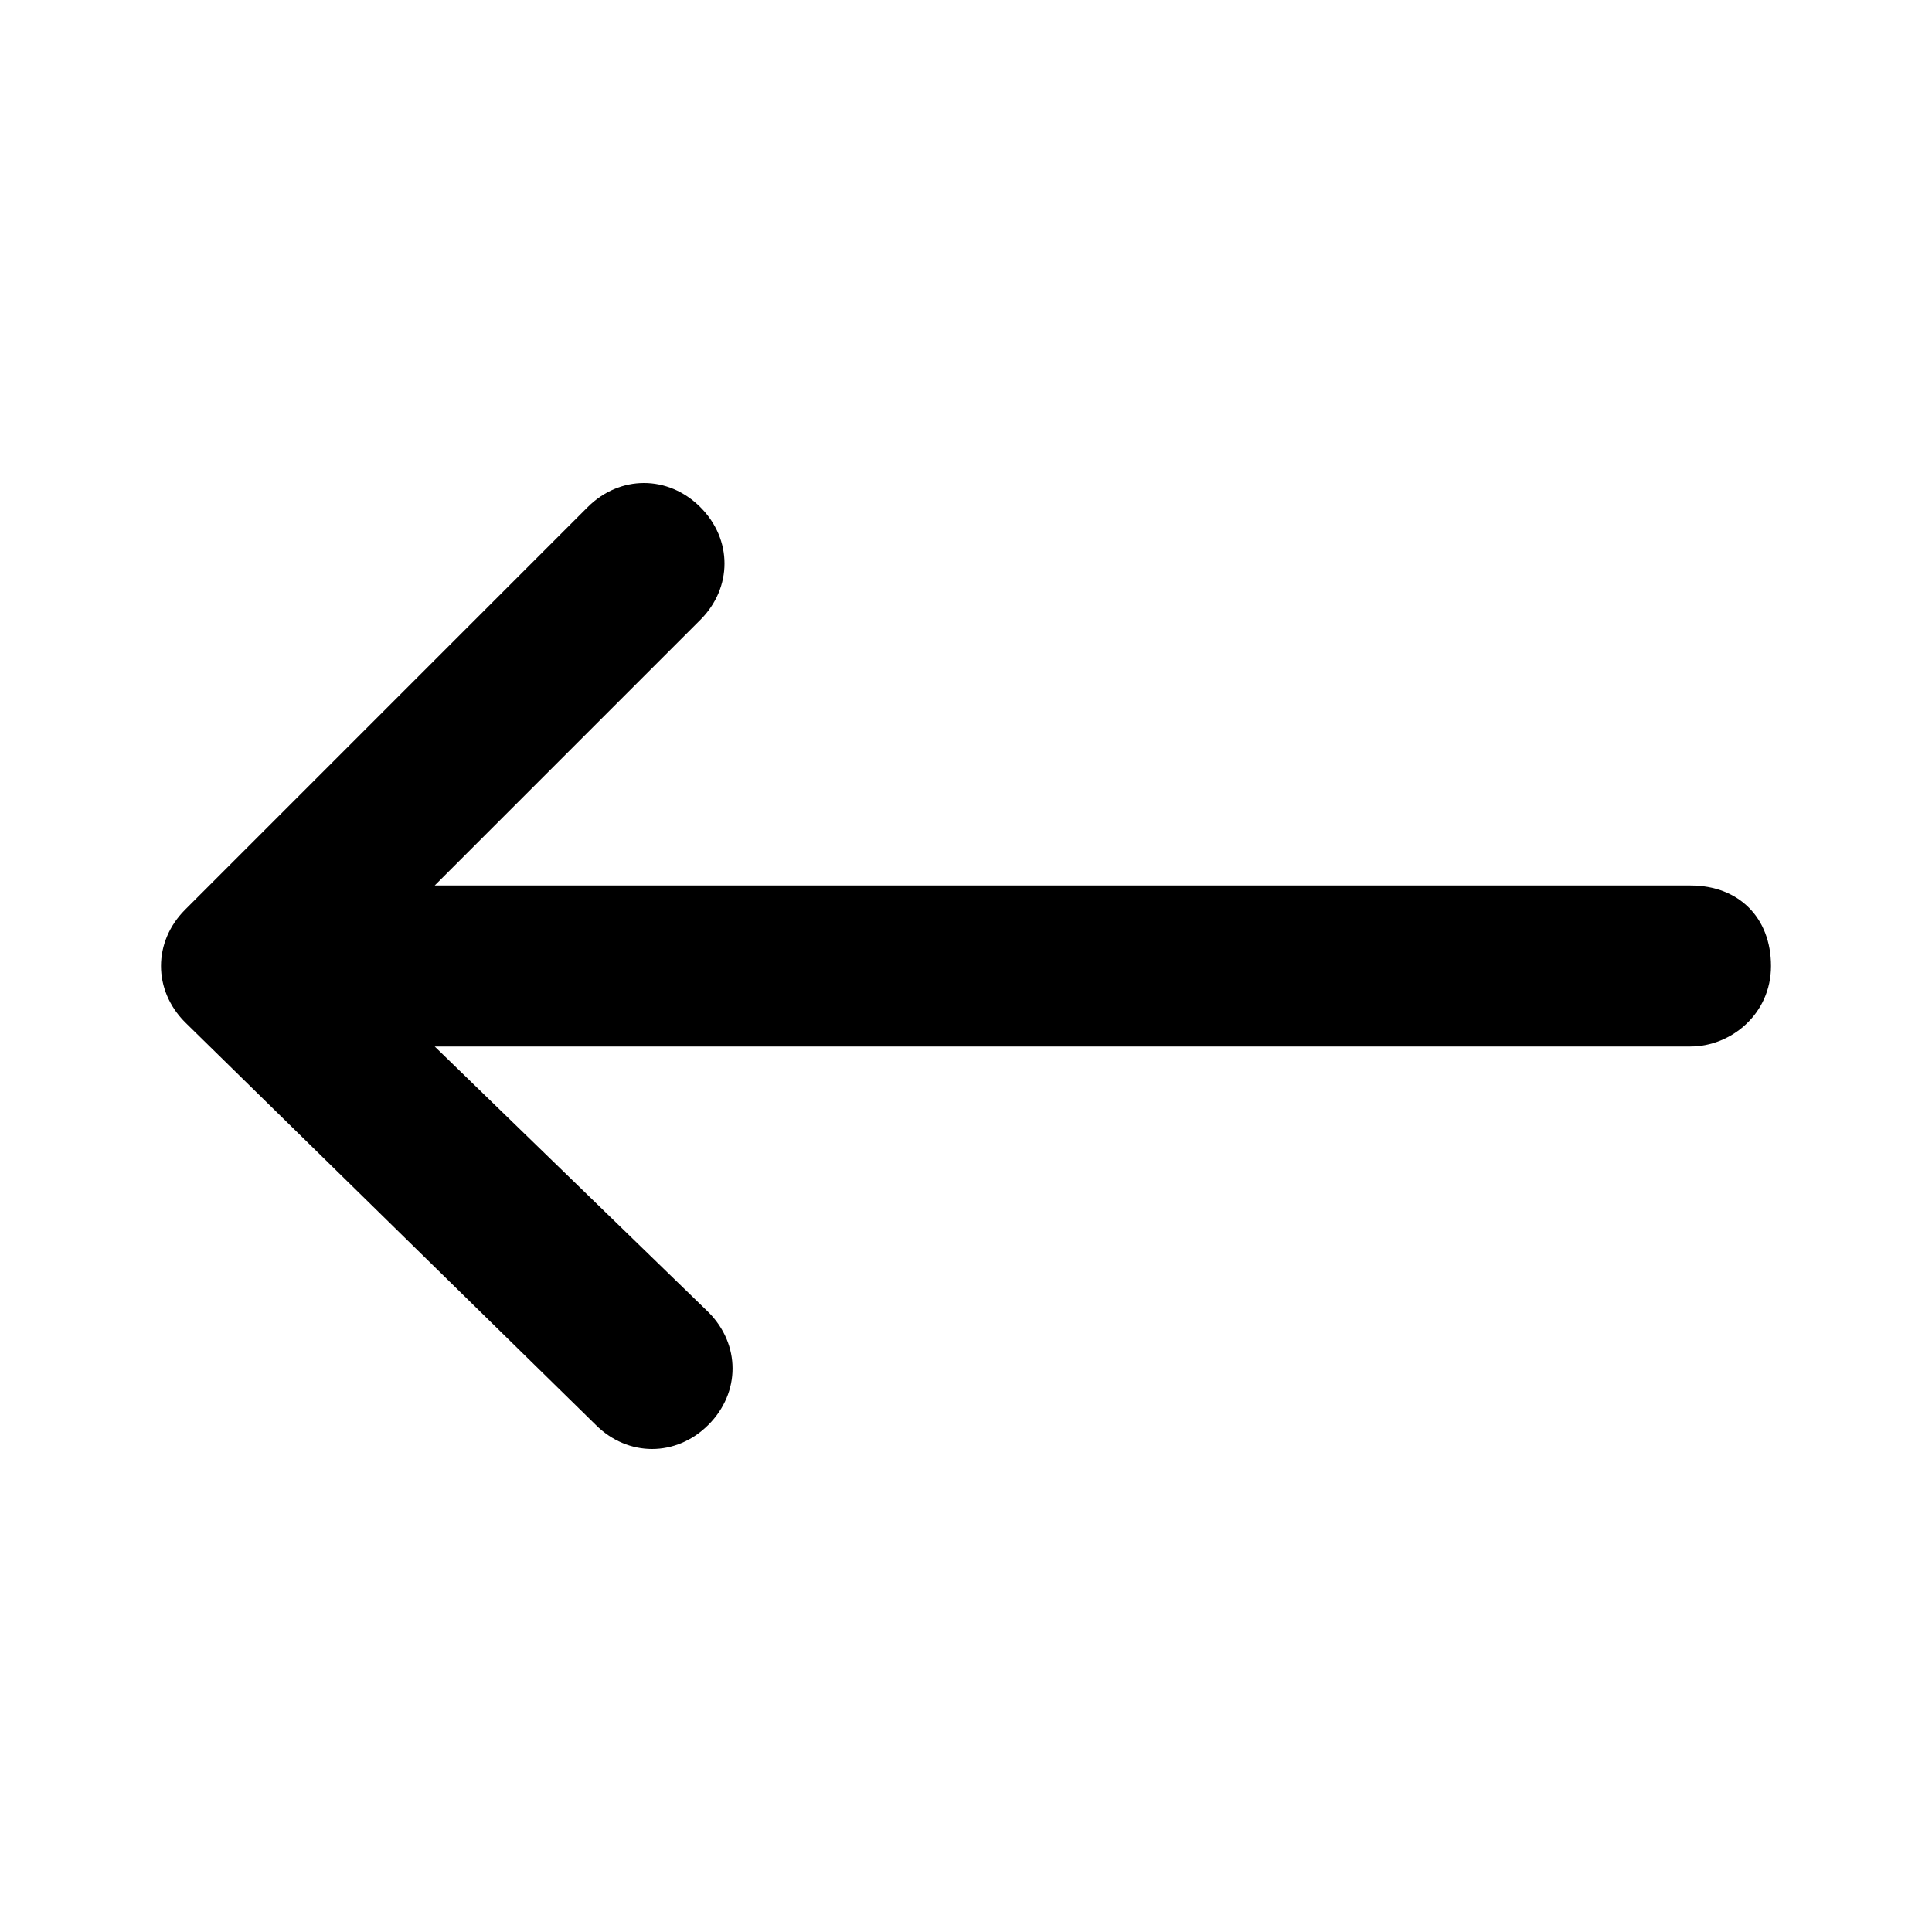 <svg xmlns="http://www.w3.org/2000/svg" viewBox="0 0 24 24" style="enable-background:new 0 0 24 24" xml:space="preserve"><path d="M21 11H5.4l3.3-3.3c.4-.4.4-1 0-1.4-.4-.4-1-.4-1.4 0l-5 5c-.4.4-.4 1 0 1.4l5.1 5c.4.4 1 .4 1.4 0 .4-.4.4-1 0-1.4L5.4 13H21c.5 0 1-.4 1-1s-.4-1-1-1"/></svg>